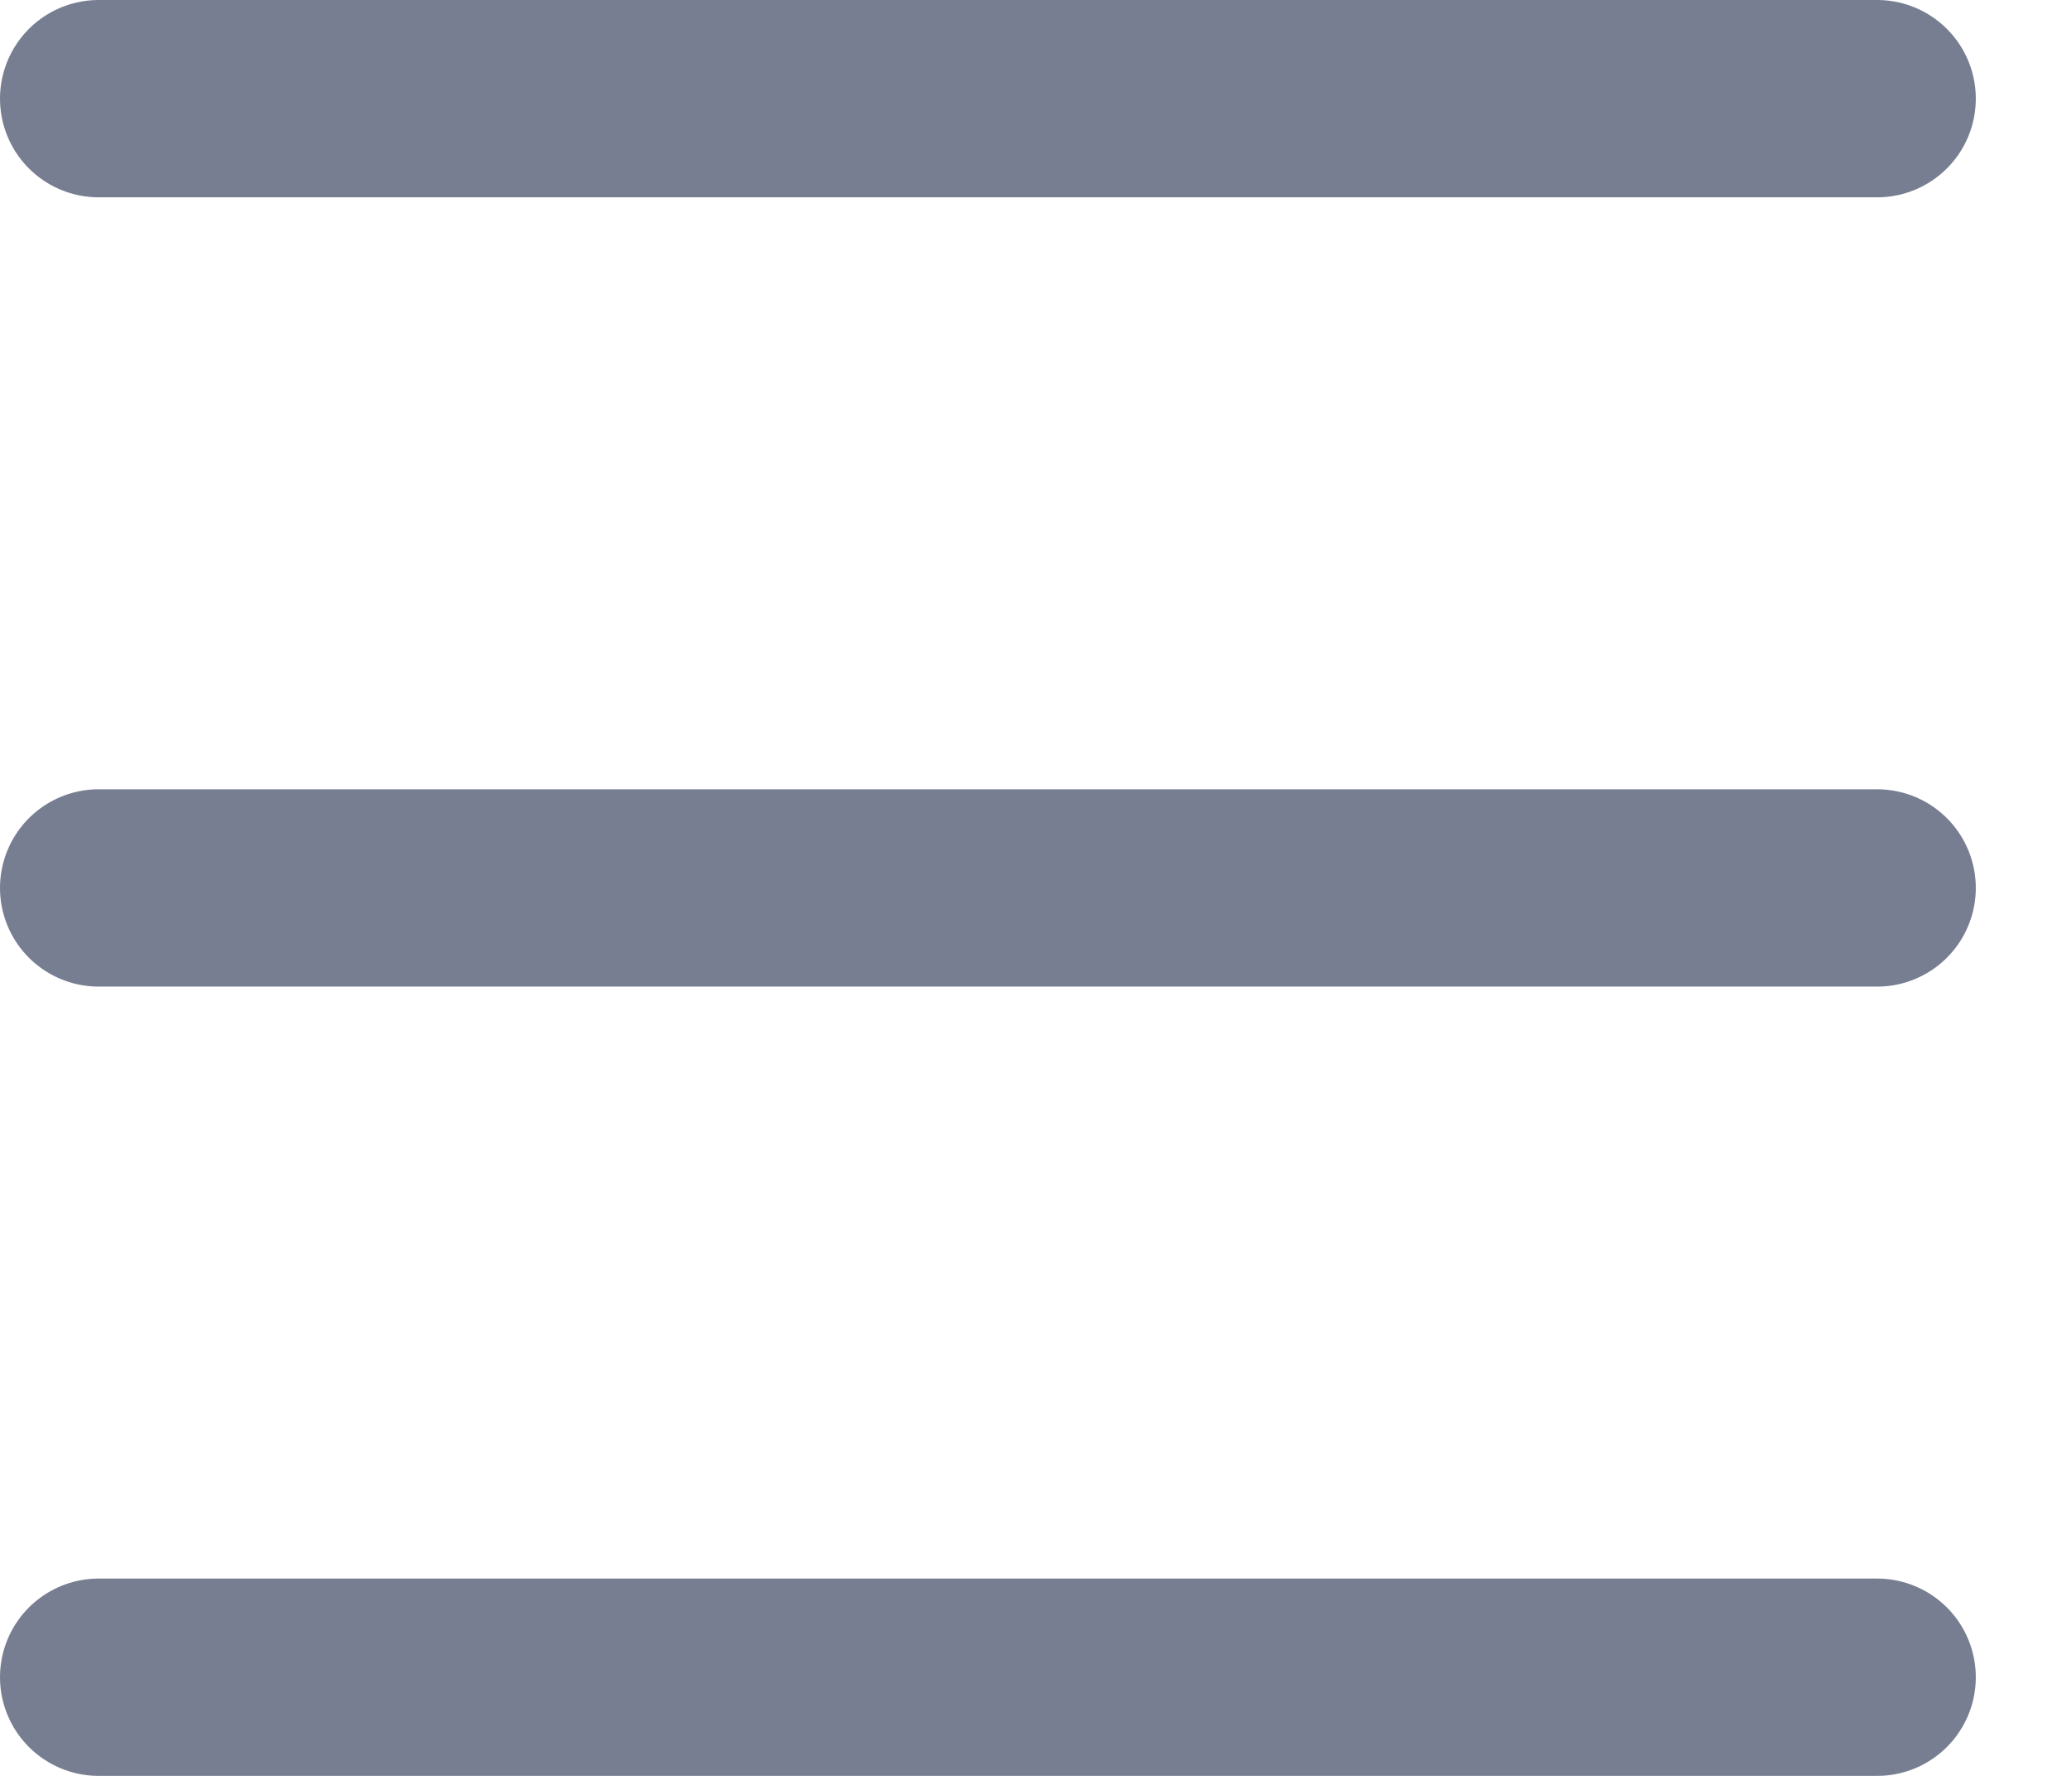 <svg width="21" height="18" viewBox="0 0 21 18" fill="none" xmlns="http://www.w3.org/2000/svg">
<path d="M1 1H19.025M1 9H19.025M1 17H19.025" stroke="#777E91" stroke-width="2" stroke-linecap="round" stroke-linejoin="round"/>
</svg>
